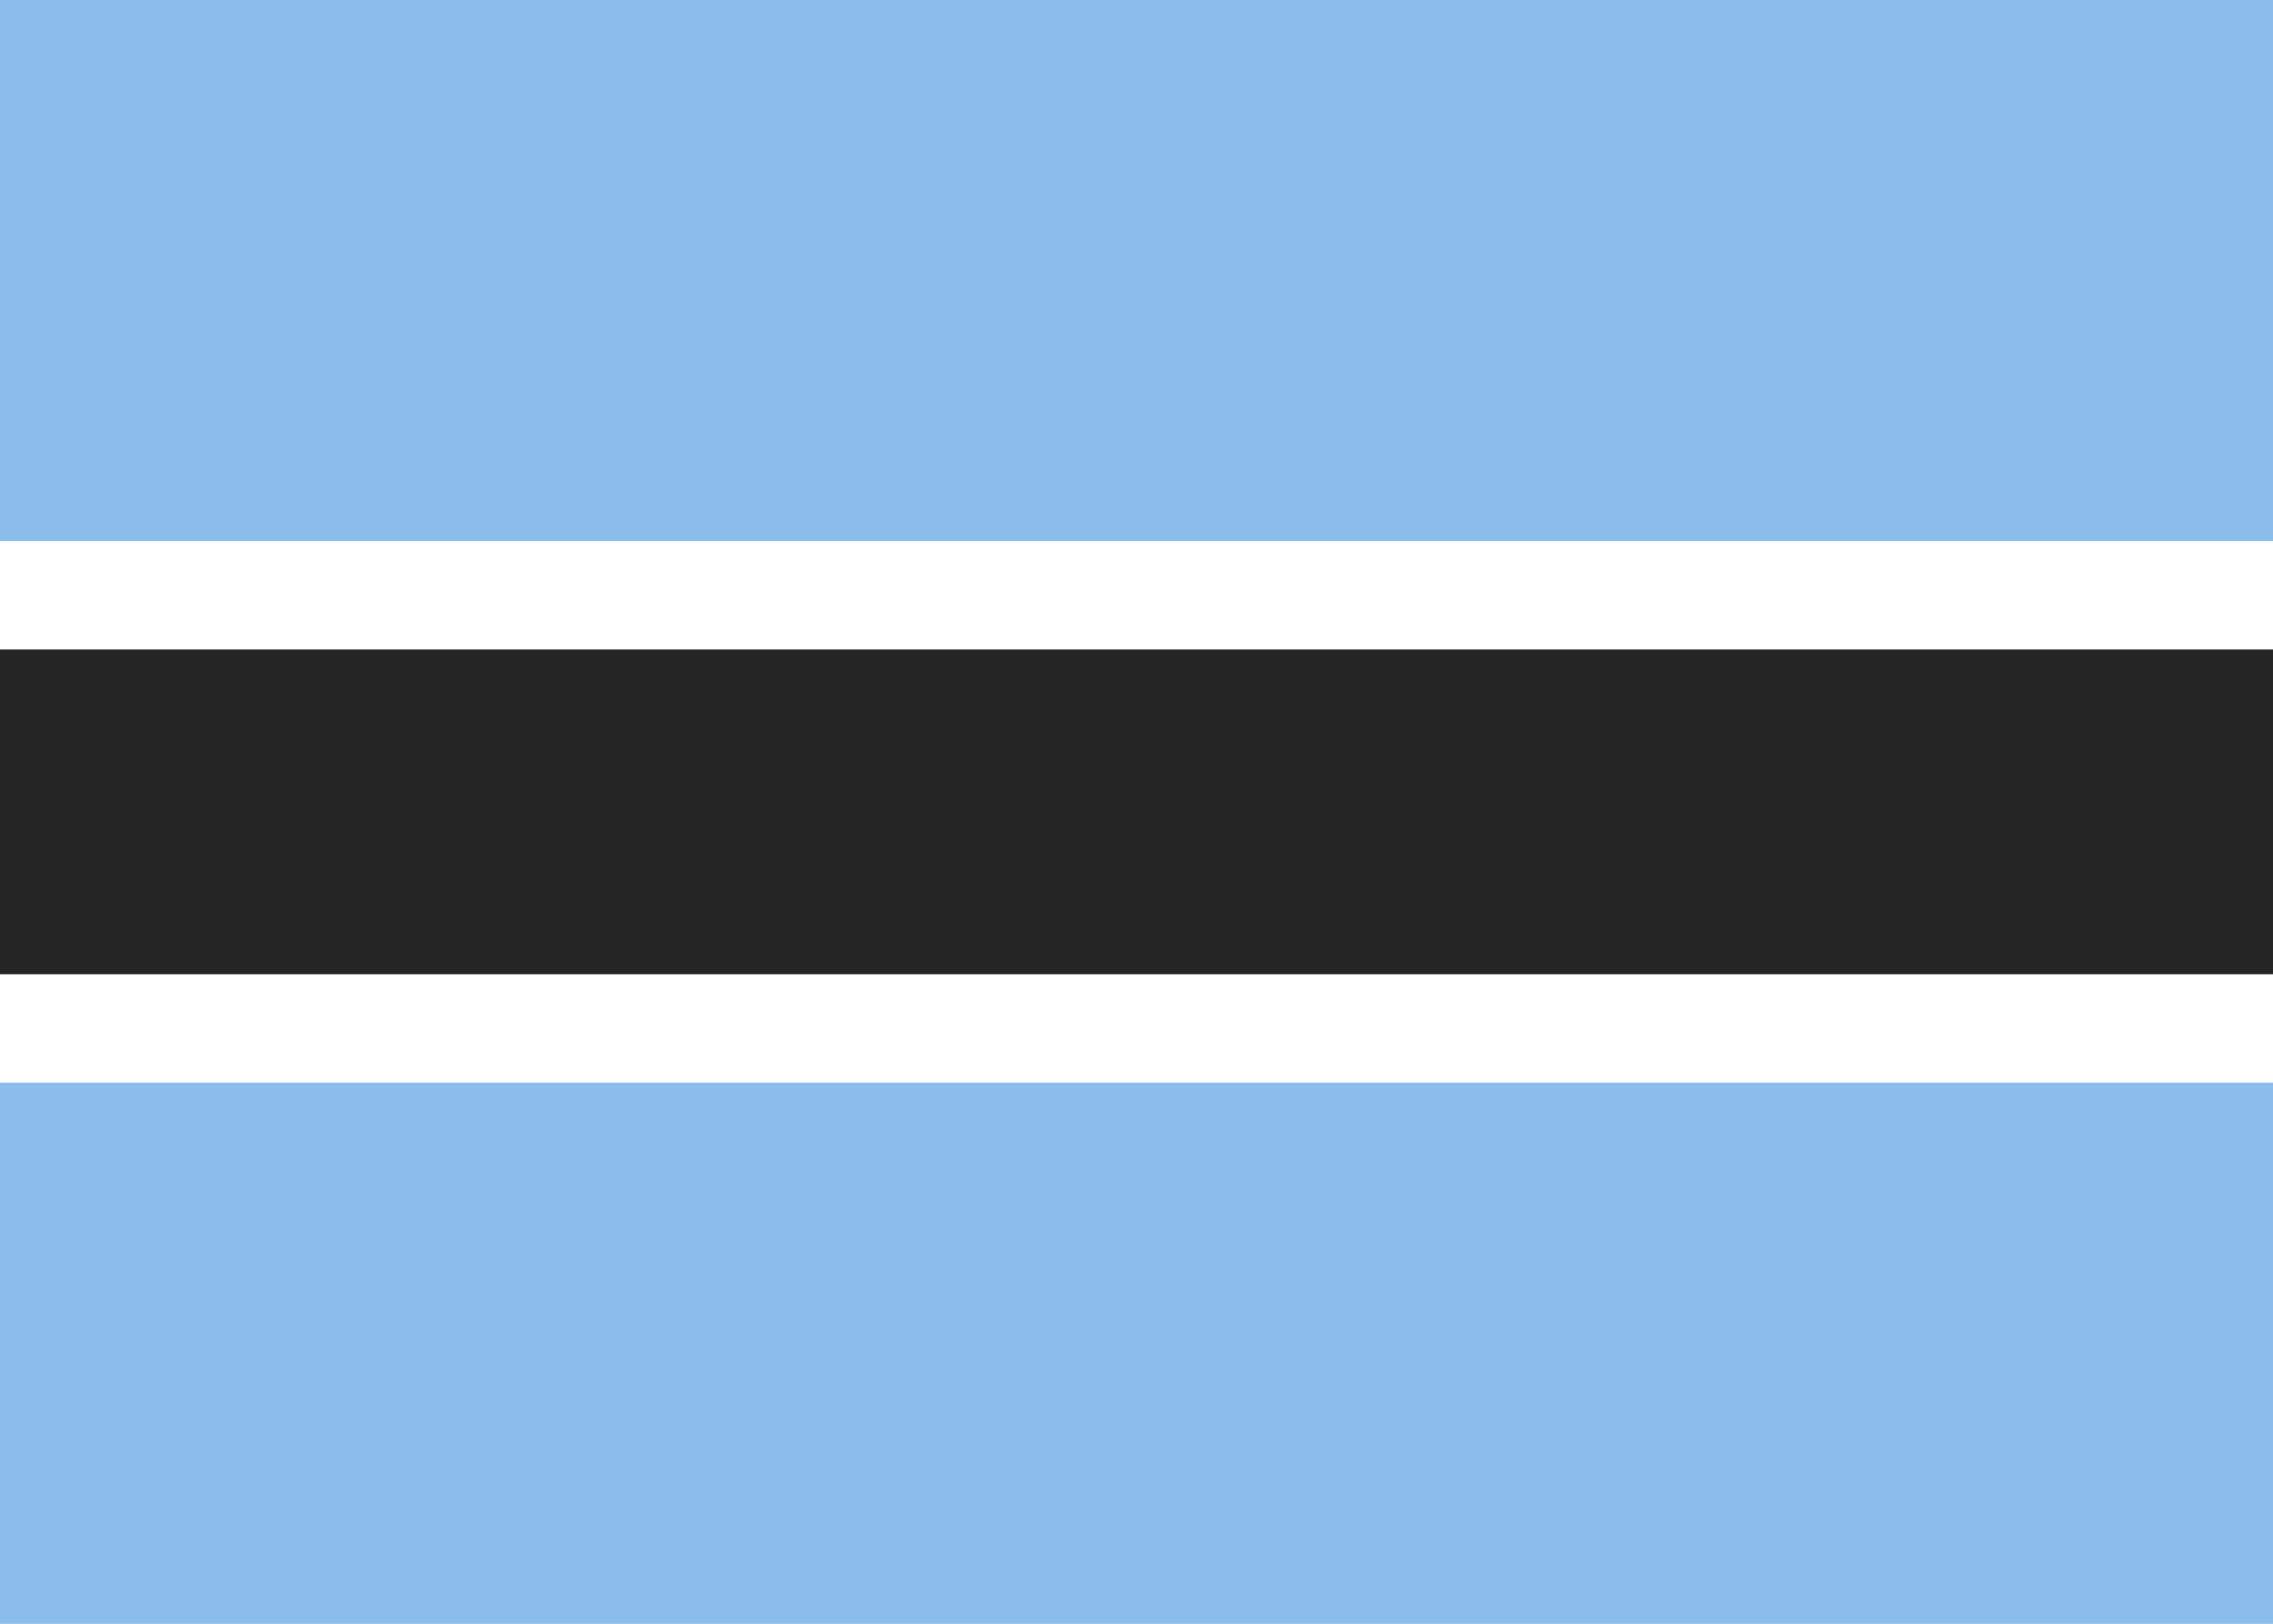 <svg fill="none" xmlns="http://www.w3.org/2000/svg" viewBox="0 0 28 20"><rect x="0" y="0" width="28" height="20" fill="#808080" stroke="none"/><g clip-path="url(#clip0_503_4673)"><path d="M6.22869e-06 0H28C28 6.667 28 13.333 28 20C18.667 20 9.333 20 0 20C0 13.333 -4.01451e-05 6.667 6.22869e-06 0Z" fill="#FFFFFF"/><path fill-rule="evenodd" clip-rule="evenodd" d="M0 6.667H28V0H6.22869e-06L0 6.667Z" fill="#8BBDEA"/><path fill-rule="evenodd" clip-rule="evenodd" d="M0 20H28V13.333H0V20Z" fill="#8BBDEA"/><path fill-rule="evenodd" clip-rule="evenodd" d="M0 13.333H28V6.667H0V13.333Z" fill="#FFFFFF"/><path fill-rule="evenodd" clip-rule="evenodd" d="M0 12H28V8H0V12Z" fill="#262626"/></g><defs><clipPath id="clip0_503_4673"><rect width="28" height="20" fill="#FFFFFF"/></clipPath></defs></svg>
